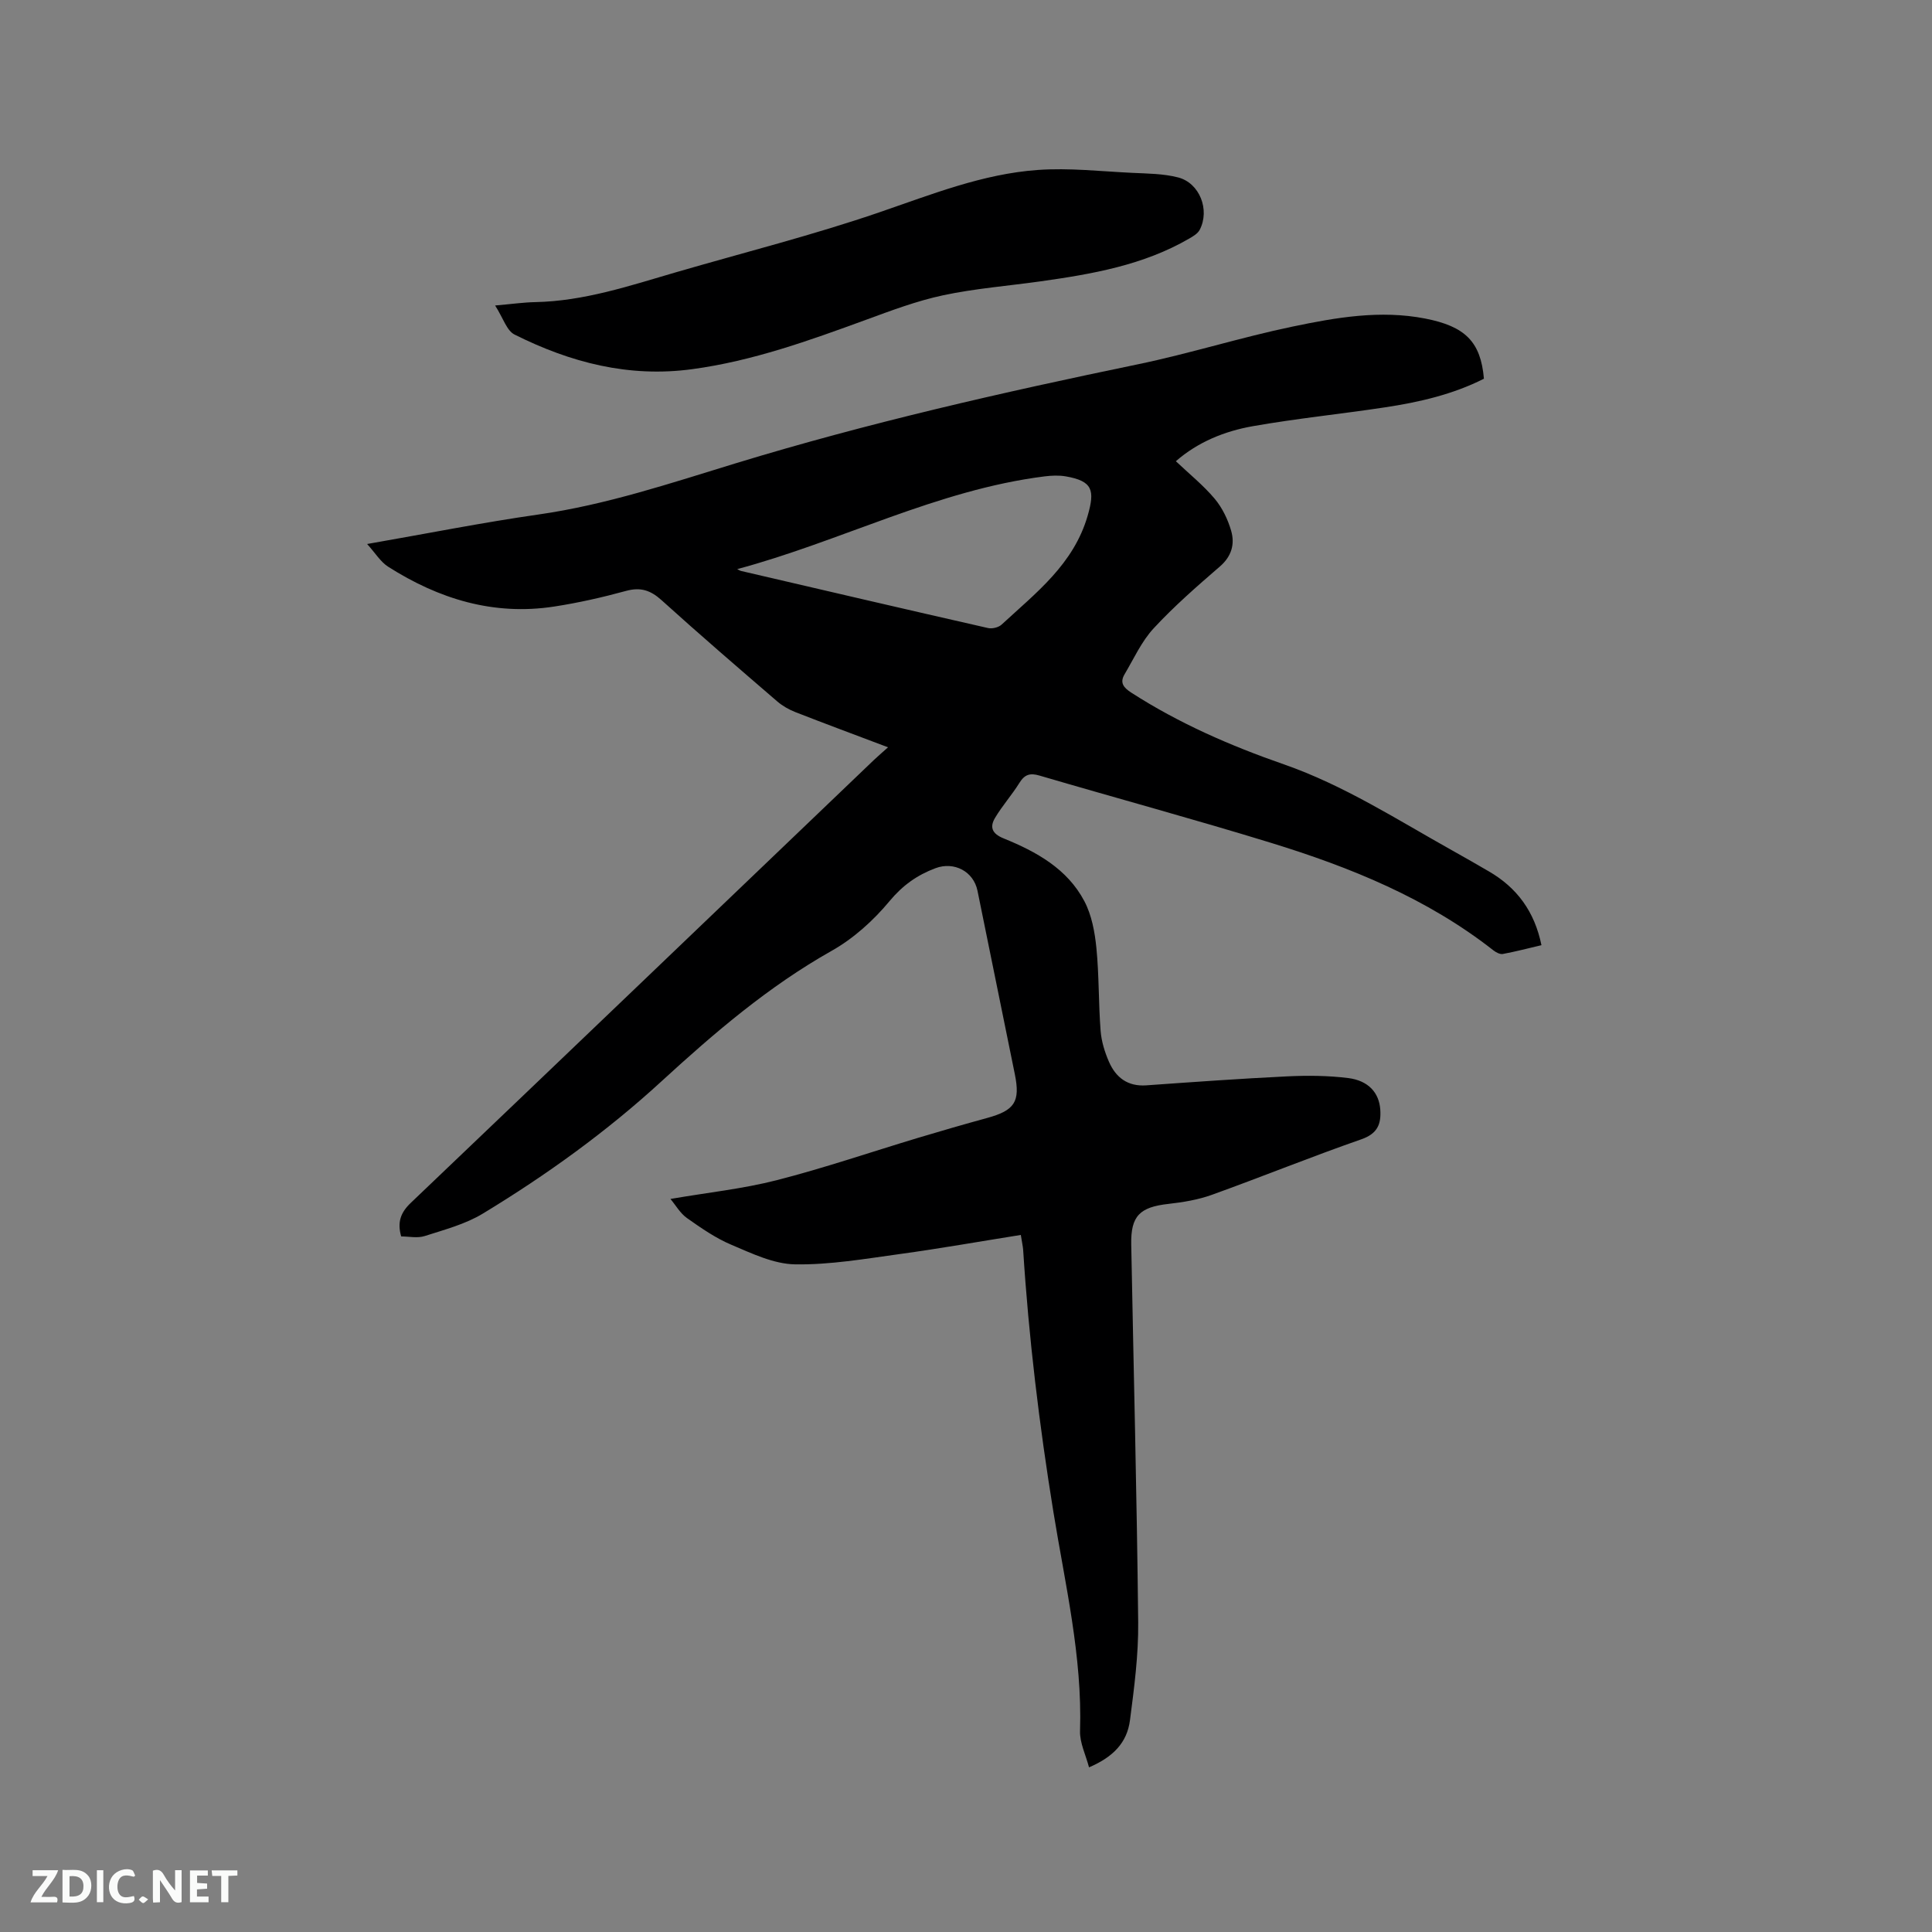 <svg enable-background="new 0 0 400 400" viewBox="0 0 400 400" xmlns="http://www.w3.org/2000/svg"><rect x="0" y="0" width="400" height="400" fill="#808080" stroke="none"/><path d="m211.35 255.68c-8.54 1.36-16.76 2.82-25.02 3.95-7.22.99-14.49 2.26-21.72 2.14-4.42-.07-8.93-2.25-13.16-4.04-3.28-1.38-6.3-3.48-9.23-5.55-1.4-.99-2.32-2.65-3.41-3.95 7.79-1.34 15.04-2.1 22.03-3.89 9.83-2.52 19.47-5.82 29.2-8.75 4.76-1.43 9.53-2.81 14.32-4.12 5.72-1.57 6.91-3.36 5.75-9.07-2.57-12.66-5.15-25.32-7.73-37.98-.82-4.02-4.85-6.11-8.7-4.67-3.81 1.43-6.81 3.56-9.54 6.85-3.32 4-7.45 7.72-11.96 10.26-13.06 7.36-24.26 16.96-35.22 27.01-11.35 10.42-23.83 19.41-36.99 27.39-3.63 2.2-7.94 3.33-12.04 4.65-1.5.48-3.29.08-4.87.08-.84-2.94-.12-4.94 1.99-6.95 32-30.51 63.92-61.11 95.87-91.68.83-.79 1.71-1.54 2.94-2.64-6.77-2.56-12.98-4.86-19.15-7.27-1.35-.53-2.68-1.28-3.78-2.22-8.03-6.92-16.08-13.84-23.94-20.95-2.28-2.06-4.34-2.77-7.37-1.94-4.9 1.34-9.88 2.47-14.89 3.24-12.53 1.93-23.88-1.57-34.37-8.25-1.58-1.01-2.65-2.82-4.35-4.7 12.36-2.15 23.88-4.45 35.49-6.11 14.03-2.01 27.37-6.49 40.82-10.6 27.37-8.36 55.23-14.69 83.24-20.49 10.77-2.23 21.31-5.58 32.08-7.82 9-1.88 18.13-3.47 27.42-1.66 8.29 1.62 11.51 4.79 12.17 12.46-6.42 3.25-13.4 4.86-20.51 5.93-9.1 1.38-18.28 2.3-27.35 3.9-5.83 1.03-11.35 3.26-15.92 7.25 2.77 2.63 5.67 4.96 8.03 7.76 1.57 1.87 2.74 4.29 3.42 6.65.79 2.74.1 5.28-2.33 7.38-4.73 4.09-9.47 8.22-13.71 12.8-2.52 2.72-4.12 6.3-6.04 9.54-1.03 1.74-.19 2.76 1.41 3.79 9.86 6.35 20.52 10.99 31.55 14.83 12.5 4.35 23.56 11.51 35.02 17.91 2.5 1.39 4.97 2.82 7.45 4.26 5.82 3.37 9.47 8.32 10.89 15.28-2.68.63-5.32 1.32-7.99 1.82-.59.11-1.42-.33-1.96-.75-13.74-10.78-29.62-17.21-46.08-22.27-15.88-4.88-31.93-9.23-47.87-13.91-1.96-.58-3.08-.26-4.17 1.49-1.55 2.5-3.55 4.73-5.05 7.25-1.13 1.9-.69 3.27 1.79 4.27 6.75 2.74 13.17 6.28 16.7 13 1.52 2.88 2.16 6.4 2.49 9.7.56 5.69.43 11.44.87 17.14.17 2.17.85 4.38 1.72 6.38 1.42 3.27 3.88 5.17 7.73 4.9 9.72-.69 19.44-1.39 29.17-1.86 4.2-.2 8.48-.17 12.64.35 4.22.53 6.4 3.08 6.64 6.51.21 3.03-.57 5-3.92 6.17-10.39 3.62-20.6 7.77-30.96 11.5-2.84 1.02-5.92 1.53-8.94 1.87-5.98.66-7.86 2.49-7.74 8.42.49 26.08 1.17 52.15 1.44 78.23.07 6.75-.83 13.54-1.7 20.25-.6 4.63-3.45 7.61-8.48 9.76-.67-2.57-1.94-5.08-1.86-7.55.49-15.42-3.09-30.34-5.52-45.36-2.92-18.02-5.11-36.09-6.26-54.29-.06-.74-.24-1.46-.48-3.03zm-58.72-137.85c.31.15.58.34.88.4 17.01 3.96 34.02 7.93 51.05 11.8.86.2 2.19-.13 2.82-.72 7.1-6.57 14.9-12.48 17.81-22.54 1.53-5.29 1.03-7.17-4.52-8.14-1.43-.25-2.96-.18-4.4 0-22.27 2.8-42.18 13.46-63.64 19.2z" fill="#000001"/><path d="m102.51 63.25c3.5-.31 5.89-.65 8.29-.7 10.1-.2 19.55-3.38 29.09-6.16 14.11-4.11 28.4-7.7 42.28-12.47 10.74-3.68 21.29-7.92 32.68-8.73 6.49-.47 13.08.29 19.62.6 3.16.15 6.4.16 9.43.94 4.49 1.15 6.64 6.75 4.48 10.86-.4.76-1.32 1.31-2.11 1.77-9.55 5.56-20.19 7.39-30.91 8.9-6.71.94-13.51 1.47-20.12 2.88-5.44 1.16-10.73 3.16-15.97 5.08-11.74 4.29-23.44 8.52-35.94 10.21-13.14 1.79-25.24-1.38-36.79-7.16-1.63-.8-2.36-3.42-4.03-6.02z" fill="#000001"/><g fill="#fafbfa"><path d="m37.59 393.81c-.92.31-1.52.05-2-.78-.7-1.2-1.52-2.34-2.47-3.78v4.59c-.55.03-.95.05-1.41.07-.03-.37-.06-.64-.06-.91 0-1.91 0-3.81 0-5.7 1.13-.41 1.77-.03 2.29.91.62 1.11 1.38 2.14 2.31 3.19v-4.2h1.35v6.61z"/><path d="m12.94 393.88v-6.75c1.9.19 3.93-.54 5.37 1.29.8 1.01.78 2.88.03 3.97-1.37 1.97-3.4 1.51-5.4 1.49m1.45-1.22c2.04.12 2.92-.58 2.89-2.21-.03-1.51-.98-2.19-2.89-2z"/><path d="m11.81 393.87h-5.49c.68-2.18 2.47-3.48 3.51-5.45h-3.08v-1.21h5.29c-.71 2.13-2.44 3.48-3.47 5.51.86 0 1.63.04 2.39-.01.79-.05 1.14.21.85 1.16"/><path d="m39.33 393.86v-6.61h3.7v1.07h-2.22v1.52c.68.04 1.34.09 2.07.13v1.07c-.72.05-1.38.09-2.1.14v1.48h2.4v1.19h-3.85z"/><path d="m27.71 388.56c-1.15-.3-2.46-.61-3.1.64-.37.73-.41 1.93-.06 2.67.63 1.35 1.99.93 3.17.68.35.94-.01 1.32-.93 1.46-1.62.25-3.05-.27-3.76-1.48-.73-1.24-.6-3.03.31-4.17.88-1.11 2.71-1.7 4-1.16.32.13.44.74.65 1.12-.1.08-.19.16-.28.24"/><path d="m49.15 387.24v1.07c-.59.02-1.17.05-1.87.08v5.44h-1.48v-5.44h-1.85c-.05-.4-.08-.73-.13-1.15z"/><path d="m20.06 387.21h1.33v6.62h-1.33z"/><path d="m30.68 393.25c-.49.38-.8.79-1.05.76-.32-.05-.6-.45-.9-.7.26-.24.51-.64.8-.67.29-.04.62.3 1.15.61"/></g></svg>